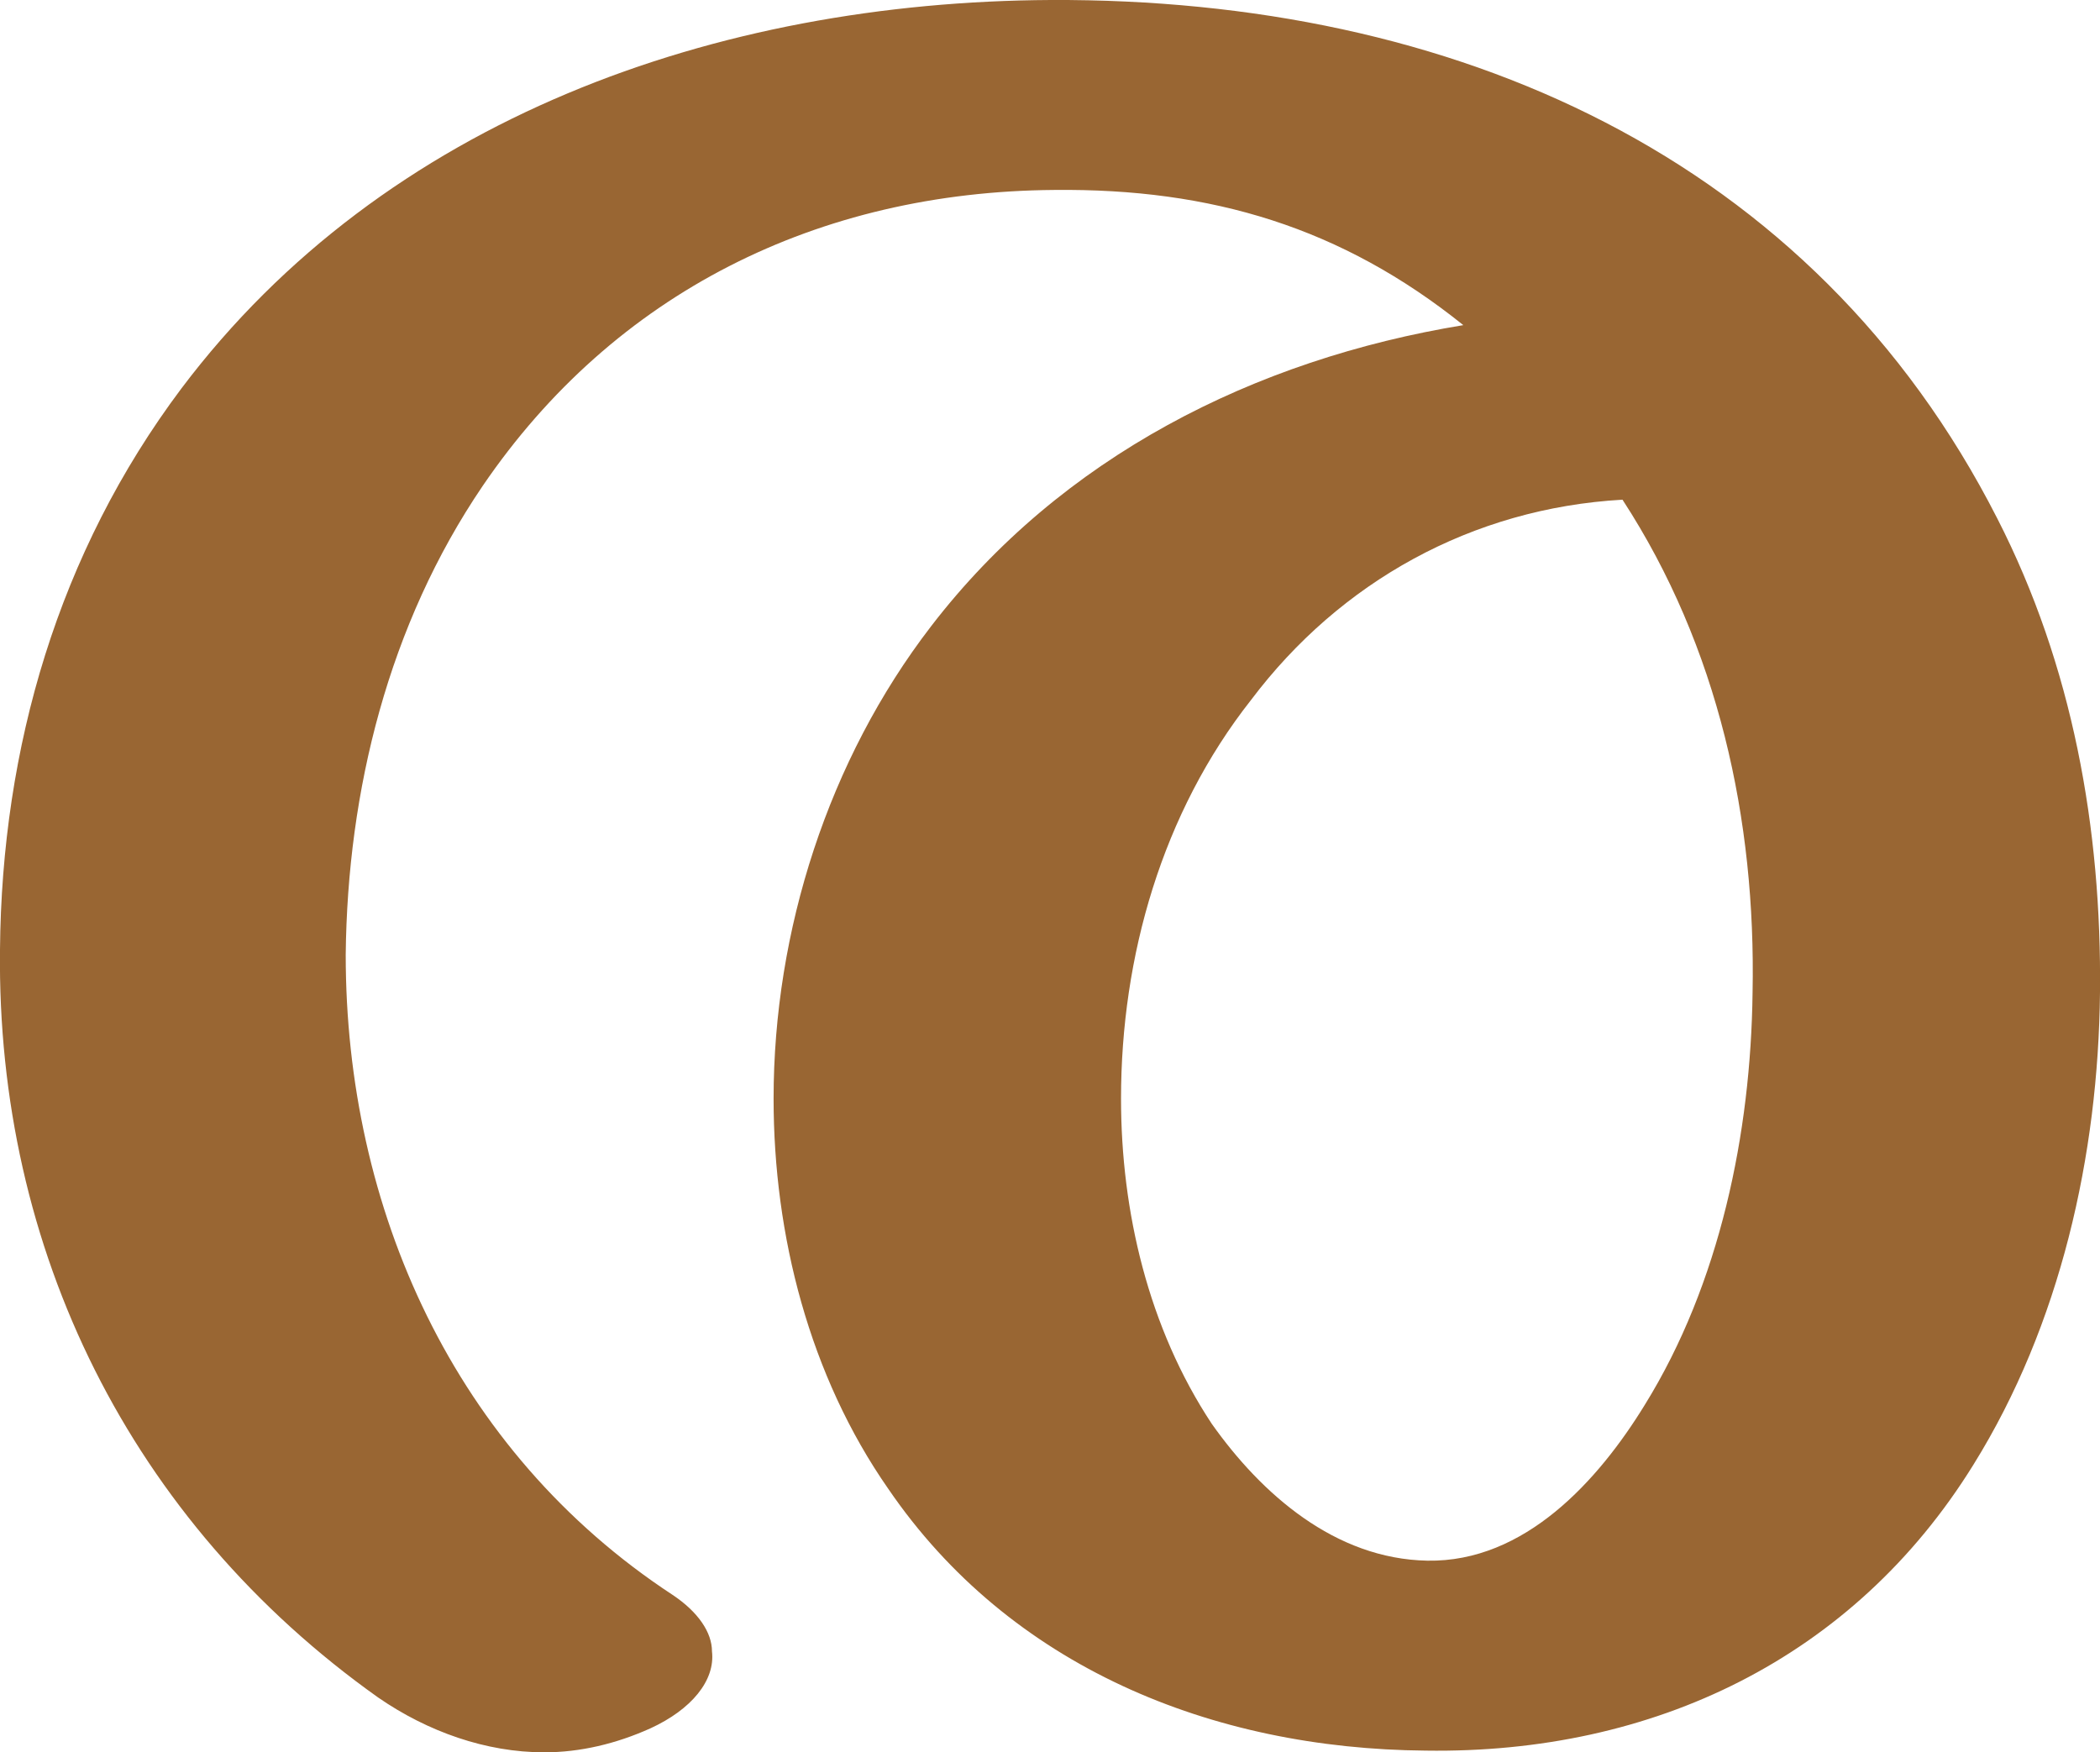 <?xml version="1.0" encoding="UTF-8"?>
<!DOCTYPE svg PUBLIC "-//W3C//DTD SVG 1.1//EN" "http://www.w3.org/Graphics/SVG/1.1/DTD/svg11.dtd">
<!-- Creator: CorelDRAW X8 -->
<svg xmlns="http://www.w3.org/2000/svg" xml:space="preserve" width="1227px" height="1024px" version="1.1" style="shape-rendering:geometricPrecision; text-rendering:geometricPrecision; image-rendering:optimizeQuality; fill-rule:evenodd; clip-rule:evenodd"
viewBox="0 0 1227 1024"
 xmlns:xlink="http://www.w3.org/1999/xlink">
 <defs>
  <style type="text/css">
   <![CDATA[
    .fil0 {fill:#996633;fill-rule:nonzero}
   ]]>
  </style>
 </defs>
 <g id="Layer_x0020_1">
  <path class="fil0" d="M948 292c-88,5 -165,48 -217,117 -52,66 -76,150 -76,233 0,66 16,134 53,190 29,41 72,79 126,80 57,1 100,-47 127,-91 44,-71 62,-159 63,-241 2,-101 -20,-202 -76,-288zm-555 640c15,10 23,22 23,33 2,17 -12,34 -36,45 -20,9 -41,14 -62,14 -34,0 -68,-12 -97,-32 -145,-103 -223,-262 -221,-437 1,-118 34,-232 106,-328 119,-158 313,-226 508,-227 235,-1 445,91 553,303 44,86 61,181 60,277 -1,95 -23,194 -74,276 -70,113 -187,169 -320,167 -125,-1 -243,-49 -314,-153 -46,-66 -67,-148 -67,-228 0,-98 32,-198 92,-276 76,-99 189,-156 311,-176 -71,-57 -147,-80 -239,-79 -138,1 -257,60 -334,173 -55,81 -79,178 -80,274 0,148 63,290 191,374z"/>
 </g>
</svg>
